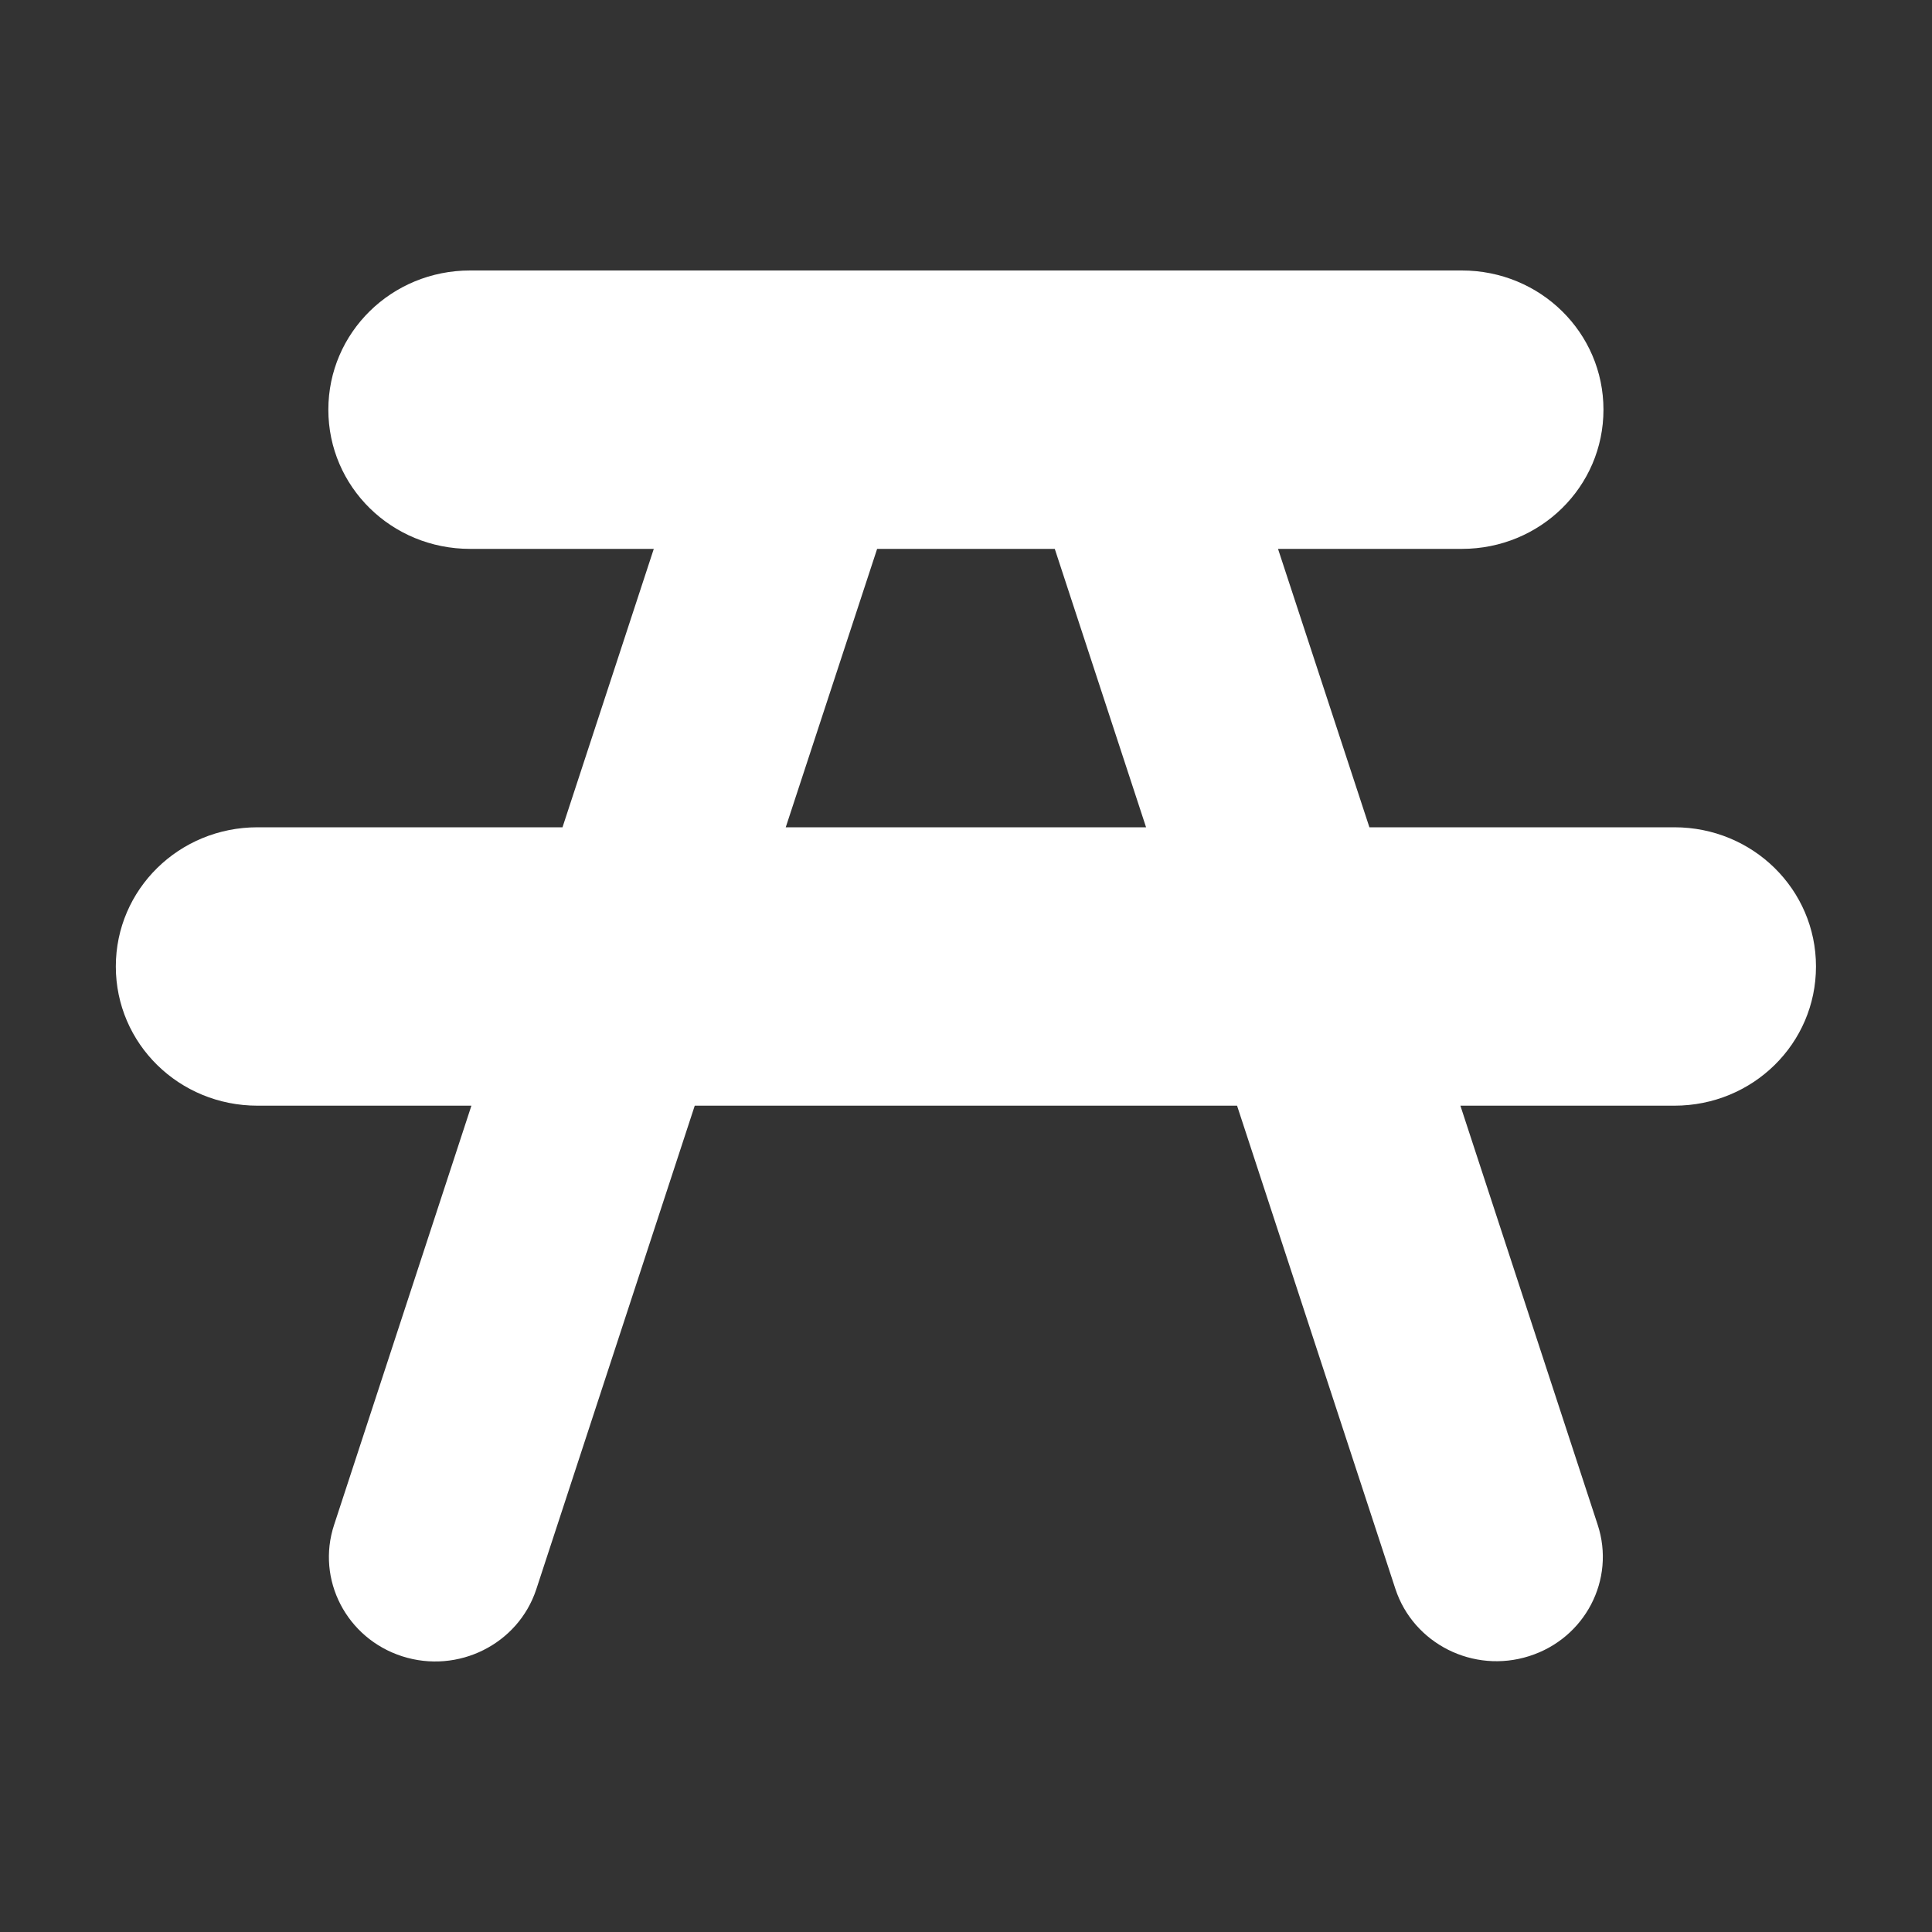 <svg width="20" height="20" viewBox="0 0 20 20" fill="none" xmlns="http://www.w3.org/2000/svg">
<rect x="0" y="0" width="20" height="20" fill="#333333" stroke="none"/>
<path d="M4.866 2.8C4.053 2.8 3.399 3.443 3.399 4.241C3.399 5.039 4.053 5.682 4.866 5.682H6.768L5.823 8.564H2.666C1.853 8.564 1.199 9.207 1.199 10.005C1.199 10.804 1.853 11.446 2.666 11.446H4.88L3.459 15.784C3.271 16.351 3.587 16.961 4.164 17.146C4.742 17.331 5.363 17.021 5.551 16.454L5.553 16.448L7.192 11.446H12.806L14.445 16.448C14.632 17.016 15.252 17.328 15.83 17.144C16.408 16.961 16.726 16.352 16.539 15.784L15.118 11.446H17.333C18.145 11.446 18.799 10.804 18.799 10.005C18.799 9.207 18.145 8.564 17.333 8.564H14.176L13.23 5.682H15.133C15.945 5.682 16.599 5.039 16.599 4.241C16.599 3.443 15.945 2.8 15.133 2.8H4.866ZM9.08 5.682H10.919L11.864 8.564H8.134L9.08 5.682Z" fill="white"/>
</svg>
